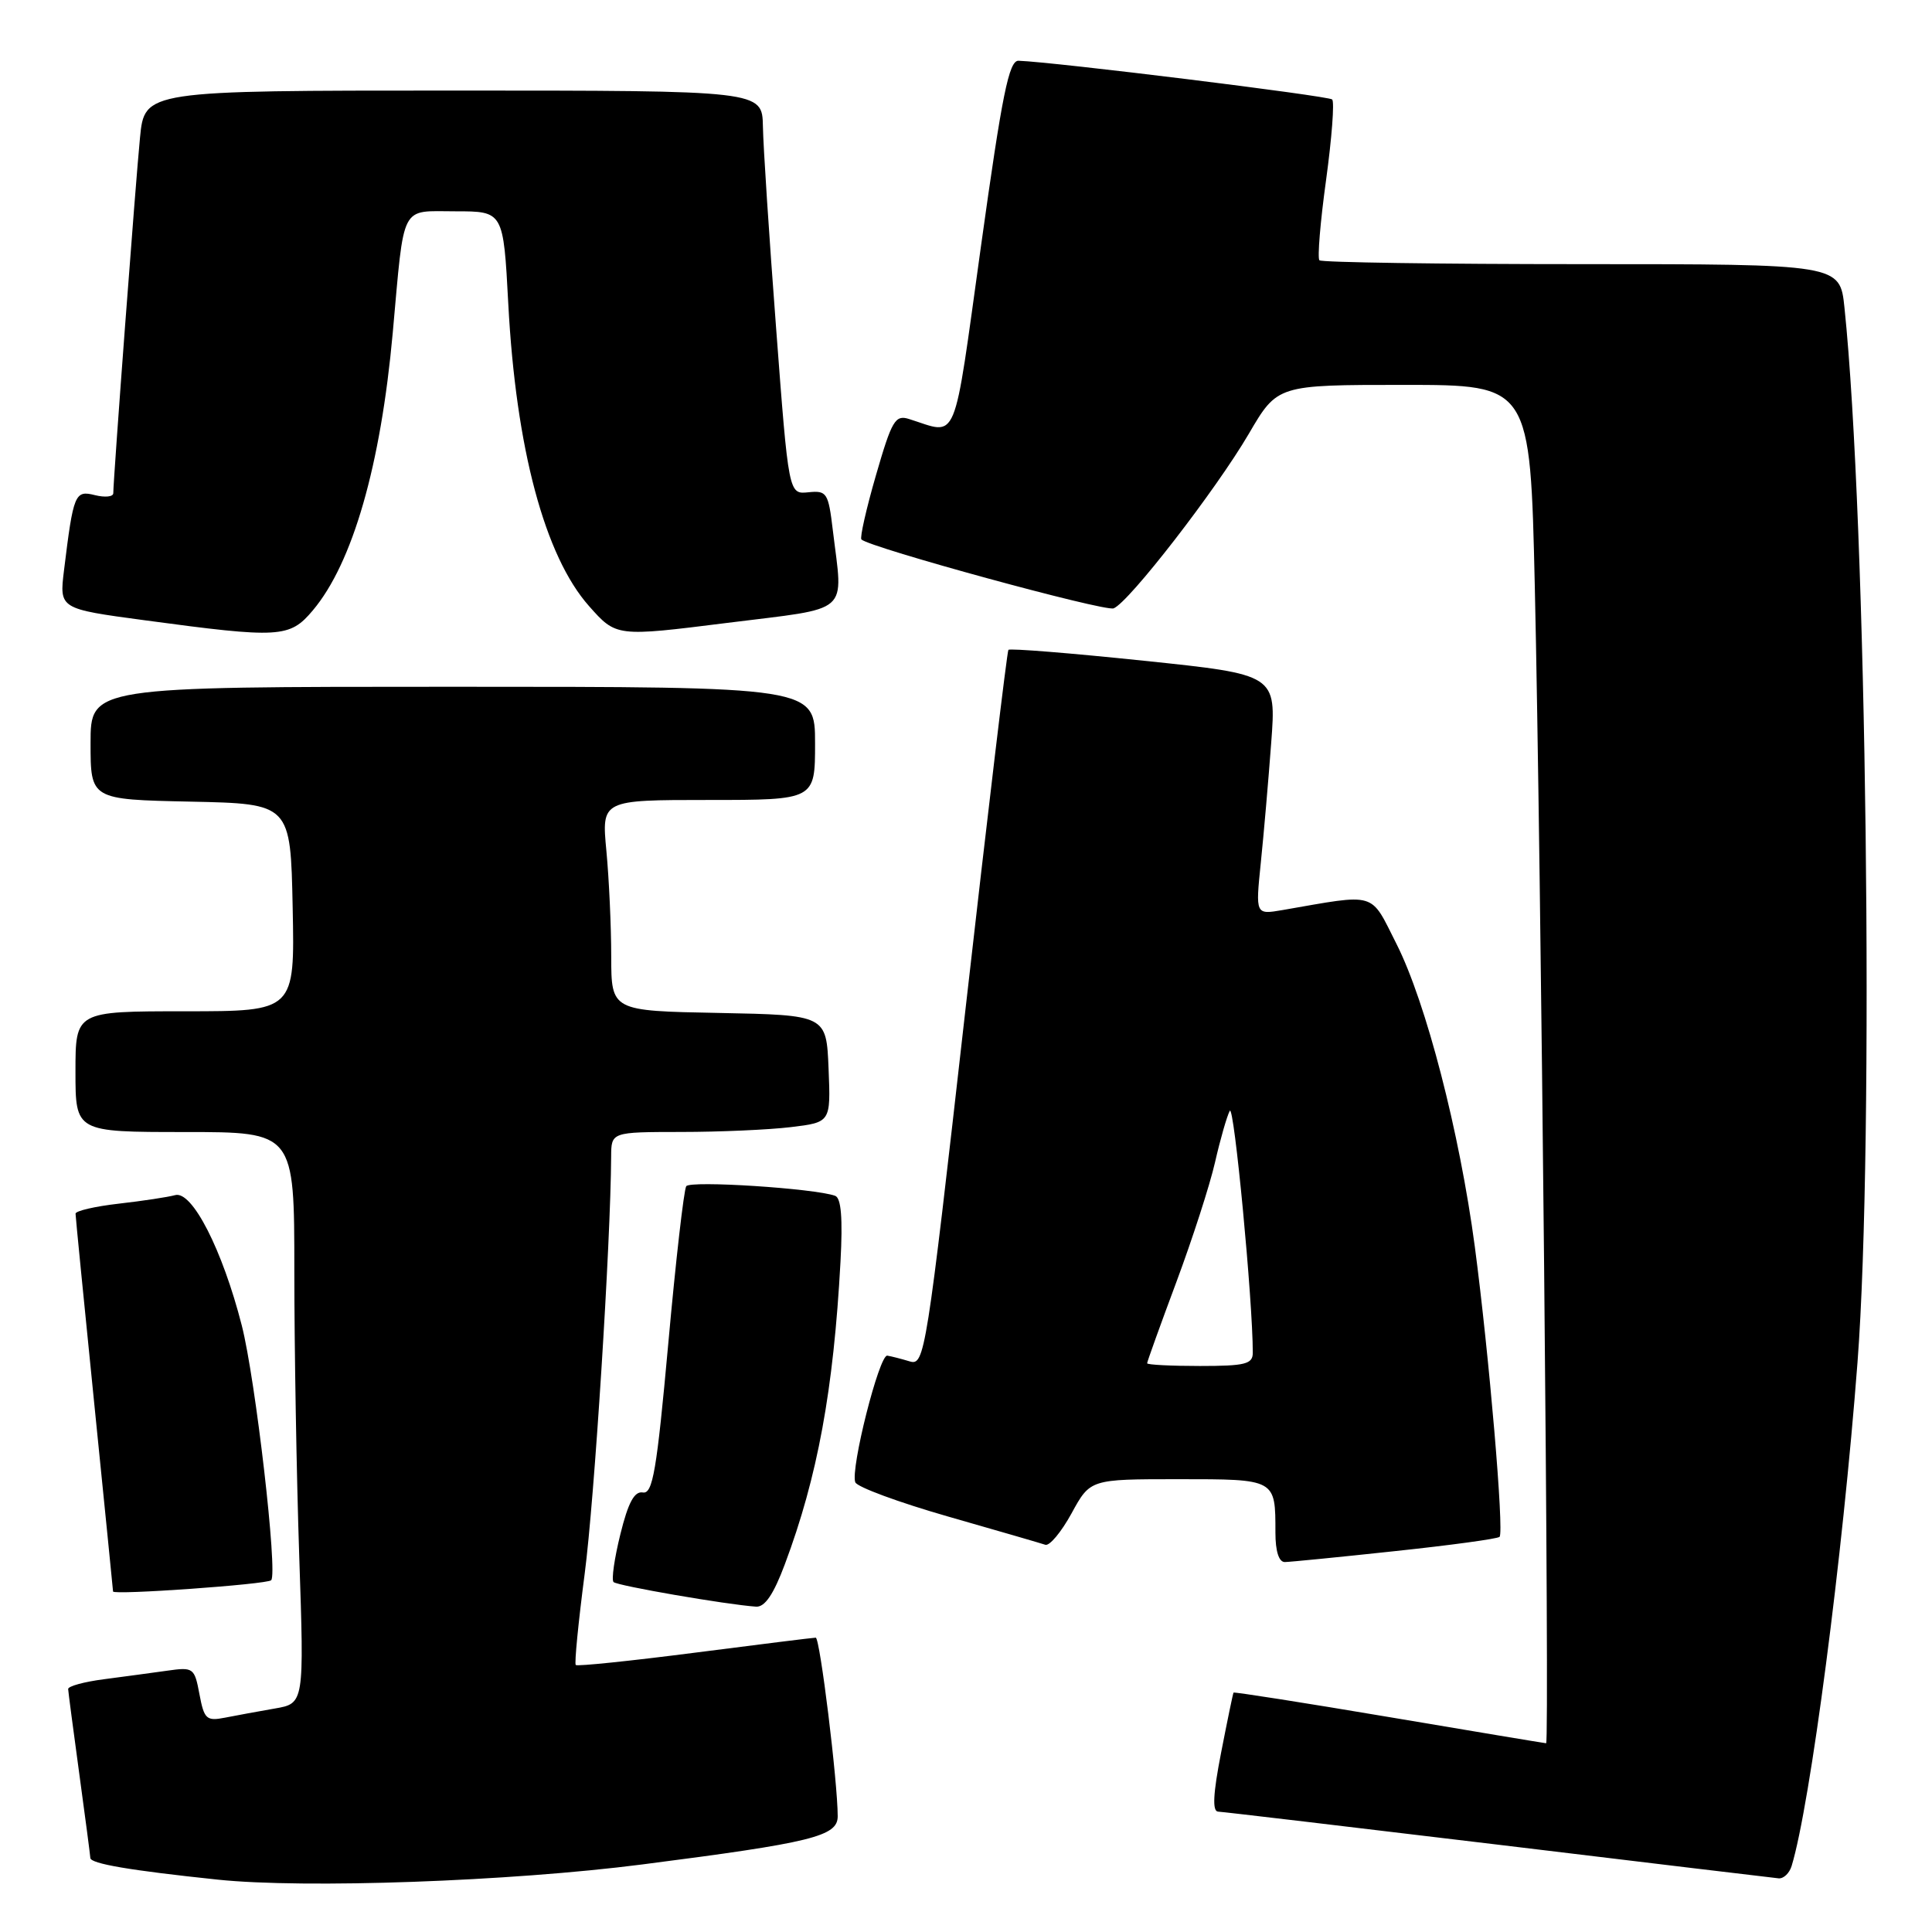 <?xml version="1.0" encoding="UTF-8" standalone="no"?>
<!DOCTYPE svg PUBLIC "-//W3C//DTD SVG 1.1//EN" "http://www.w3.org/Graphics/SVG/1.1/DTD/svg11.dtd" >
<svg xmlns="http://www.w3.org/2000/svg" xmlns:xlink="http://www.w3.org/1999/xlink" version="1.1" viewBox="0 0 256 256">
 <g >
 <path fill="currentColor"
d=" M 85.09 247.05 C 107.60 244.16 111.00 243.32 111.00 240.67 C 111.00 236.14 108.65 217.00 108.09 217.00 C 107.76 217.00 100.56 217.90 92.07 218.99 C 83.59 220.08 76.48 220.82 76.29 220.62 C 76.10 220.43 76.63 215.00 77.47 208.56 C 78.76 198.75 80.92 164.70 80.98 153.25 C 81.00 150.00 81.00 150.00 90.25 149.99 C 95.34 149.99 101.88 149.70 104.79 149.35 C 110.08 148.71 110.08 148.71 109.79 141.61 C 109.50 134.50 109.50 134.50 95.25 134.22 C 81.00 133.95 81.00 133.95 80.99 126.72 C 80.99 122.75 80.70 116.46 80.35 112.75 C 79.71 106.00 79.71 106.00 93.86 106.00 C 108.00 106.00 108.00 106.00 108.00 98.50 C 108.00 91.00 108.00 91.00 60.00 91.00 C 12.00 91.00 12.00 91.00 12.00 98.47 C 12.00 105.94 12.00 105.94 25.25 106.22 C 38.50 106.50 38.50 106.50 38.78 120.25 C 39.06 134.00 39.06 134.00 24.53 134.00 C 10.00 134.00 10.00 134.00 10.00 142.00 C 10.00 150.00 10.00 150.00 24.50 150.00 C 39.00 150.00 39.00 150.00 39.00 168.34 C 39.00 178.43 39.29 195.46 39.65 206.20 C 40.31 225.72 40.31 225.72 36.40 226.39 C 34.26 226.76 31.29 227.31 29.81 227.60 C 27.36 228.08 27.05 227.80 26.43 224.50 C 25.77 220.98 25.63 220.88 22.13 221.38 C 20.13 221.66 16.36 222.17 13.75 222.51 C 11.14 222.85 9.01 223.43 9.03 223.81 C 9.05 224.19 9.71 229.22 10.50 235.00 C 11.29 240.78 11.95 245.81 11.97 246.19 C 12.00 246.95 17.22 247.84 28.84 249.06 C 40.35 250.27 67.58 249.30 85.09 247.05 Z  M 237.40 247.25 C 239.86 239.20 244.17 206.26 246.13 180.50 C 248.36 151.35 247.34 68.88 244.40 40.75 C 243.80 35.00 243.80 35.00 209.57 35.00 C 190.74 35.00 175.10 34.77 174.83 34.49 C 174.55 34.21 174.94 29.43 175.71 23.87 C 176.47 18.31 176.84 13.50 176.52 13.18 C 176.03 12.70 139.70 8.21 134.96 8.05 C 133.69 8.01 132.79 12.48 129.99 32.58 C 126.23 59.57 127.05 57.59 120.45 55.52 C 118.62 54.94 118.17 55.71 116.07 62.97 C 114.78 67.42 113.92 71.25 114.14 71.48 C 115.22 72.55 146.37 81.07 147.56 80.61 C 149.57 79.84 161.12 64.92 165.48 57.47 C 169.26 51.00 169.26 51.00 186.01 51.00 C 202.76 51.00 202.76 51.00 203.37 77.75 C 204.19 113.56 205.34 231.00 204.87 230.99 C 204.67 230.98 195.30 229.42 184.05 227.52 C 172.80 225.62 163.53 224.17 163.45 224.28 C 163.37 224.40 162.63 227.99 161.80 232.25 C 160.74 237.67 160.62 240.01 161.40 240.05 C 162.00 240.07 178.70 242.05 198.50 244.43 C 218.30 246.82 235.03 248.83 235.68 248.89 C 236.33 248.95 237.11 248.21 237.40 247.25 Z  M 104.00 207.26 C 108.33 195.71 110.45 184.17 111.37 167.18 C 111.68 161.42 111.46 158.74 110.66 158.45 C 107.90 157.46 91.45 156.40 90.93 157.18 C 90.62 157.65 89.54 167.03 88.55 178.03 C 87.02 194.91 86.49 197.99 85.18 197.76 C 84.06 197.57 83.24 199.08 82.20 203.30 C 81.41 206.49 81.00 209.34 81.30 209.63 C 81.79 210.12 96.26 212.62 100.18 212.89 C 101.35 212.97 102.51 211.25 104.00 207.26 Z  M 35.93 209.39 C 36.83 208.51 33.86 182.78 32.04 175.64 C 29.47 165.59 25.45 157.74 23.21 158.36 C 22.27 158.62 18.91 159.13 15.75 159.49 C 12.59 159.85 10.00 160.45 10.01 160.82 C 10.01 161.19 11.13 172.53 12.49 186.00 C 13.85 199.47 14.97 210.67 14.98 210.88 C 15.01 211.38 35.38 209.94 35.93 209.39 Z  M 184.86 205.53 C 192.21 204.75 198.44 203.90 198.70 203.64 C 199.32 203.01 197.31 179.46 195.42 165.18 C 193.40 150.01 188.96 132.84 185.05 125.09 C 181.50 118.07 182.60 118.39 169.93 120.59 C 166.36 121.20 166.36 121.20 167.06 114.35 C 167.45 110.58 168.07 103.42 168.44 98.44 C 169.12 89.38 169.12 89.38 151.54 87.55 C 141.87 86.54 133.81 85.89 133.62 86.11 C 133.44 86.32 130.88 107.76 127.93 133.75 C 122.73 179.68 122.52 180.98 120.54 180.39 C 119.42 180.05 118.08 179.71 117.57 179.63 C 116.50 179.48 112.66 194.68 113.33 196.41 C 113.57 197.04 119.11 199.08 125.63 200.95 C 132.16 202.82 137.96 204.50 138.51 204.69 C 139.07 204.88 140.63 203.00 141.99 200.52 C 144.46 196.00 144.46 196.00 156.12 196.00 C 169.10 196.00 169.00 195.95 169.00 203.08 C 169.00 205.56 169.46 206.99 170.25 206.98 C 170.94 206.97 177.51 206.32 184.86 205.53 Z  M 41.45 80.88 C 46.73 74.61 50.45 61.67 52.04 44.11 C 53.61 26.73 52.95 28.00 60.37 28.00 C 66.70 28.00 66.70 28.00 67.35 40.25 C 68.36 59.40 72.18 73.69 78.05 80.31 C 81.66 84.38 81.66 84.38 96.33 82.54 C 113.00 80.45 111.71 81.58 110.35 70.23 C 109.76 65.29 109.56 64.98 107.11 65.23 C 104.50 65.50 104.50 65.50 102.84 43.50 C 101.92 31.40 101.13 19.36 101.09 16.75 C 101.00 12.00 101.00 12.00 60.08 12.00 C 19.16 12.00 19.16 12.00 18.55 18.25 C 17.98 23.99 15.02 63.38 15.01 65.36 C 15.00 65.83 13.91 65.94 12.58 65.61 C 9.92 64.94 9.73 65.39 8.48 75.58 C 7.86 80.67 7.86 80.67 19.18 82.19 C 37.08 84.60 38.38 84.53 41.45 80.88 Z  M 152.00 180.64 C 152.00 180.44 153.74 175.60 155.87 169.89 C 158.00 164.17 160.31 157.03 161.00 154.00 C 161.69 150.97 162.57 147.91 162.95 147.19 C 163.51 146.15 166.01 172.42 166.00 179.25 C 166.00 180.75 165.00 181.00 159.00 181.00 C 155.15 181.00 152.00 180.84 152.00 180.64 Z "/>
</g>
</svg>